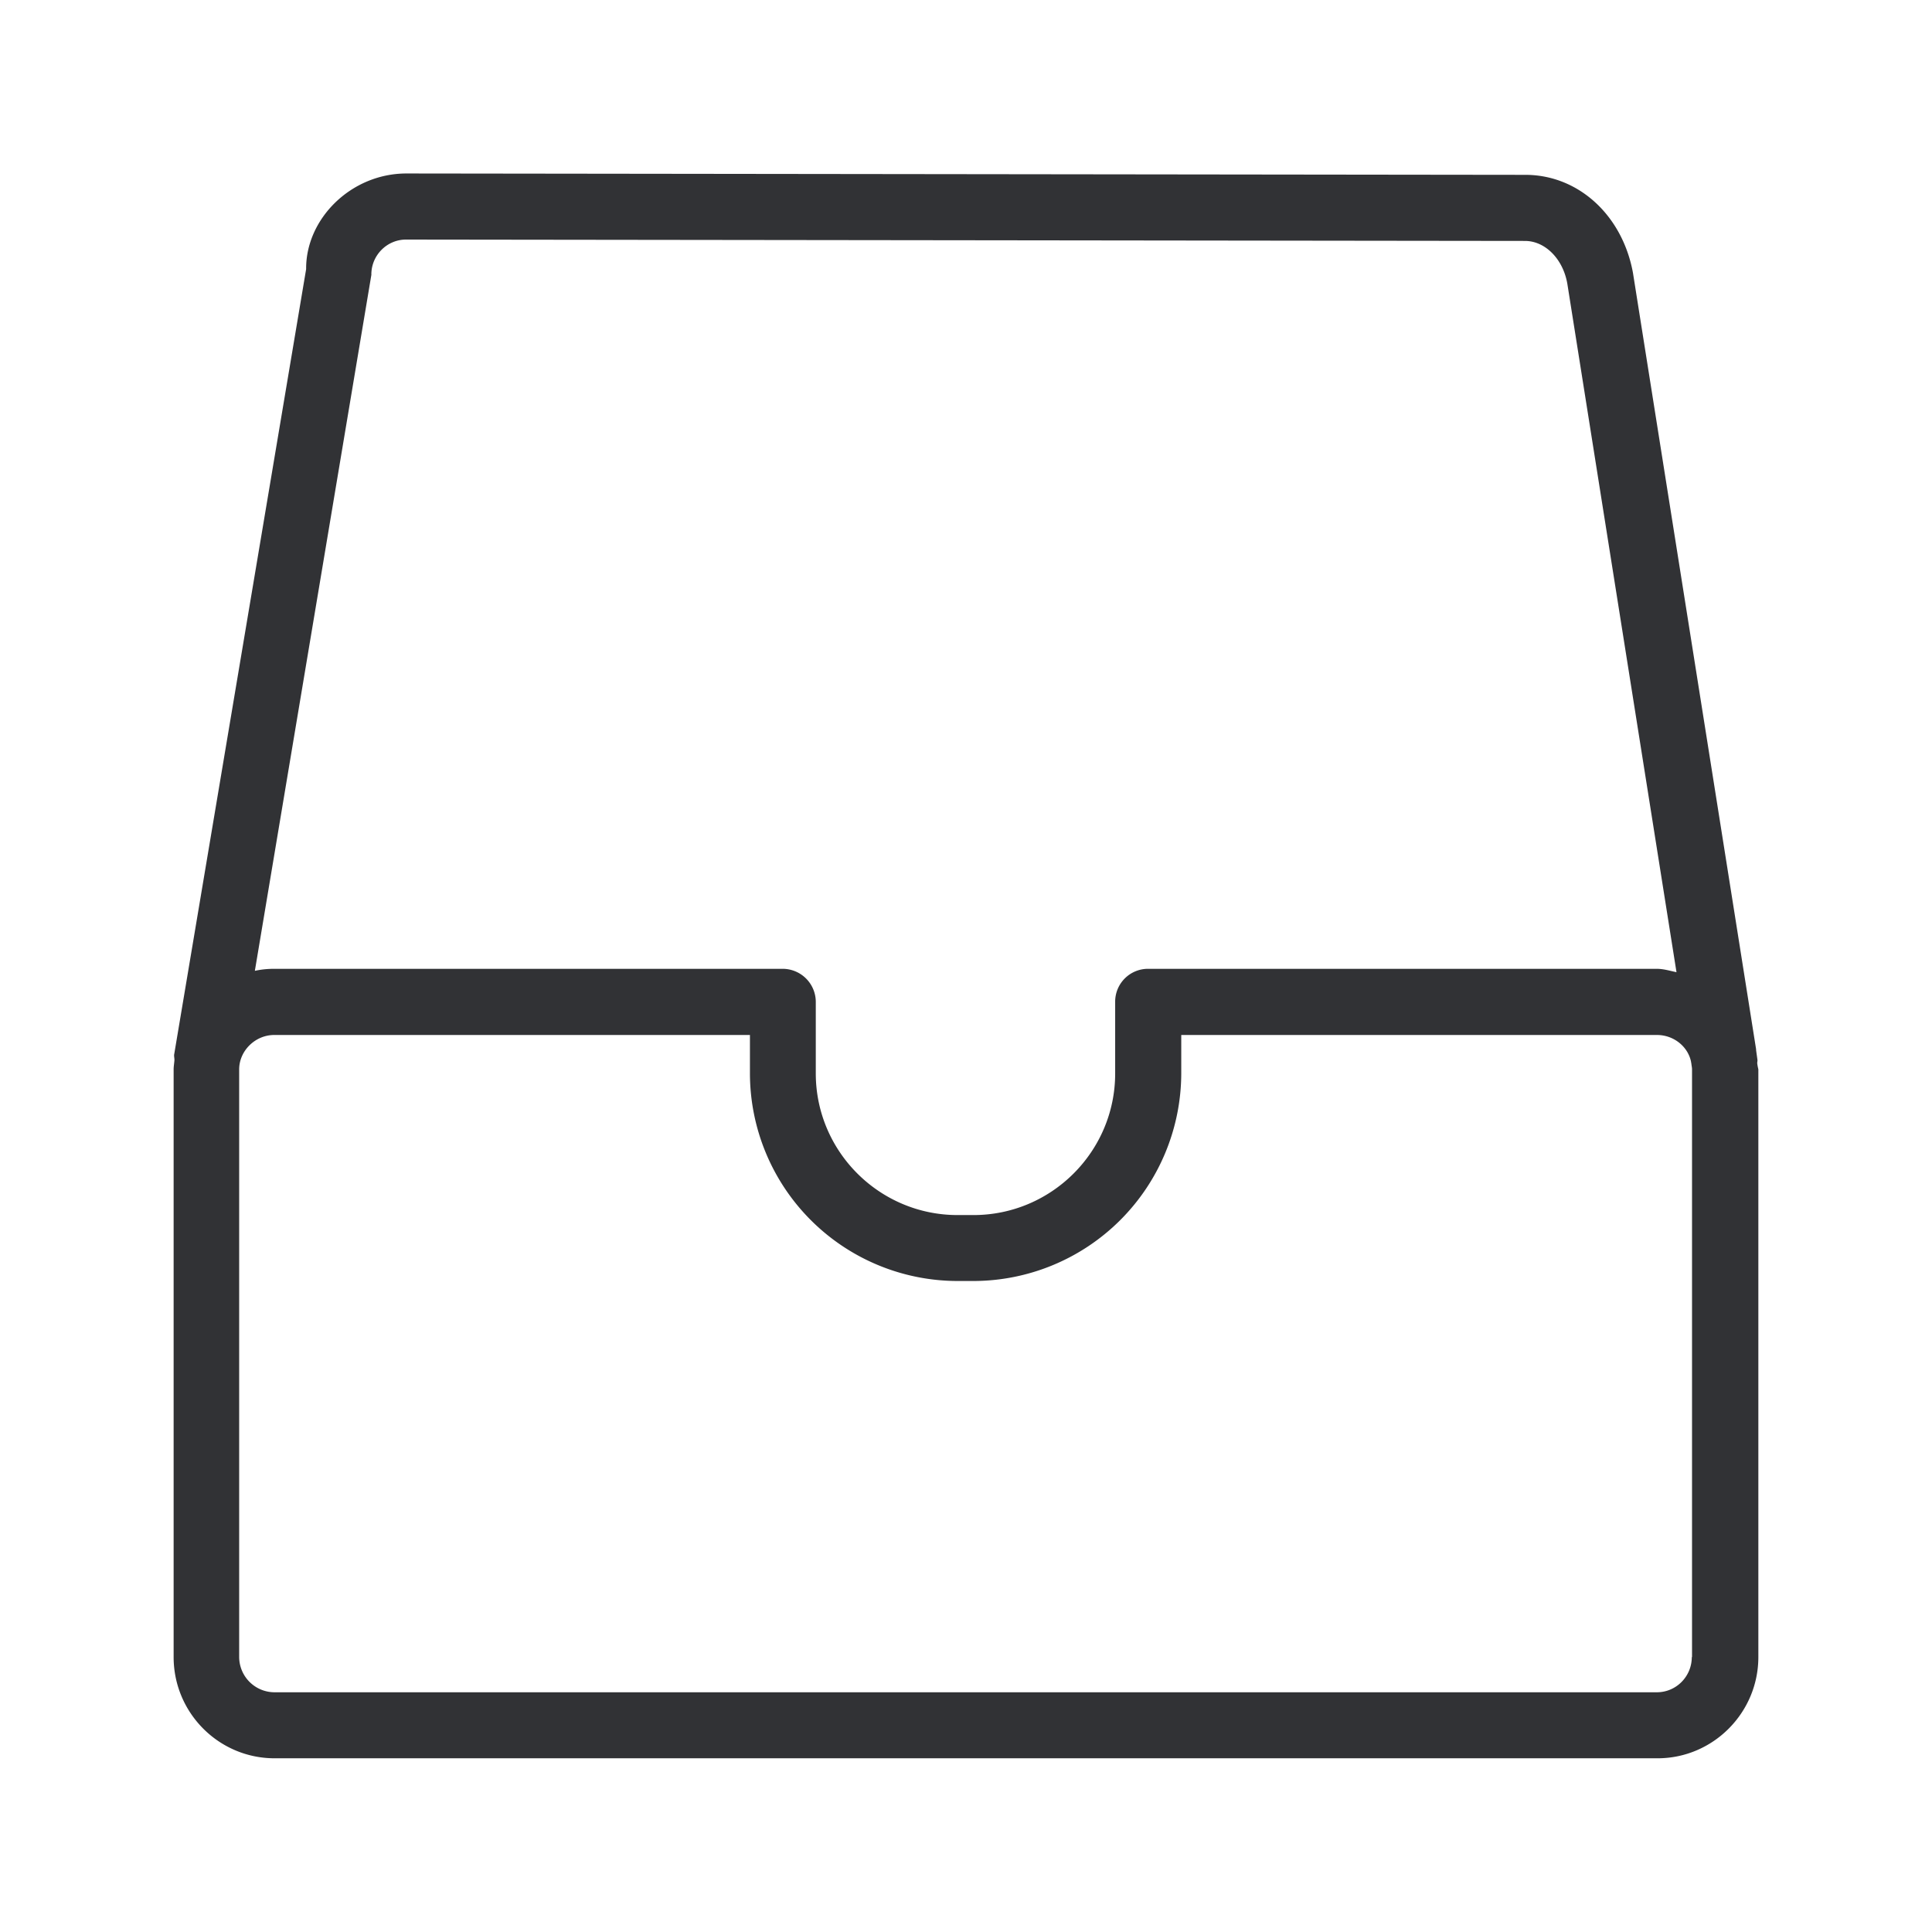 <svg width="24" height="24" viewBox="0 0 24 24" xmlns="http://www.w3.org/2000/svg"><path d="M21.016 20.585c0 .24-.193.437-.434.437H3.406a.44.44 0 01-.435-.437v-7.3c0-.232.2-.428.435-.428h5.91v.476a2.582 2.582 0 002.58 2.58h.196a2.585 2.585 0 002.582-2.58v-.476h5.91c.205 0 .379.14.421.324l.006.034c.002.022.008.045.008.07v7.3h-.003zM4.613 3.41c0-.238.193-.434.431-.434l13.9.017c.251 0 .473.224.526.532l1.356 8.552c-.082-.017-.16-.042-.247-.042h-6.316a.408.408 0 00-.41.412v.888c0 .969-.79 1.759-1.761 1.759h-.196c-.972 0-1.762-.79-1.762-1.76v-.887a.412.412 0 00-.41-.412H3.407c-.084 0-.163.008-.241.025l1.448-8.65zm17.216 9.798c0-.016.005-.03.002-.047l-.016-.115v-.011l-1.53-9.647c-.132-.717-.68-1.216-1.336-1.216l-13.9-.017c-.688 0-1.251.563-1.246 1.188l-1.638 9.748c-.006.025.002.05.002.075-.002.04-.01.079-.01.118v7.3c0 .694.562 1.258 1.254 1.258h17.18c.688 0 1.252-.564 1.252-1.258v-7.3a.604.604 0 01-.014-.076z" fill="#313235" fill-rule="nonzero"/></svg>